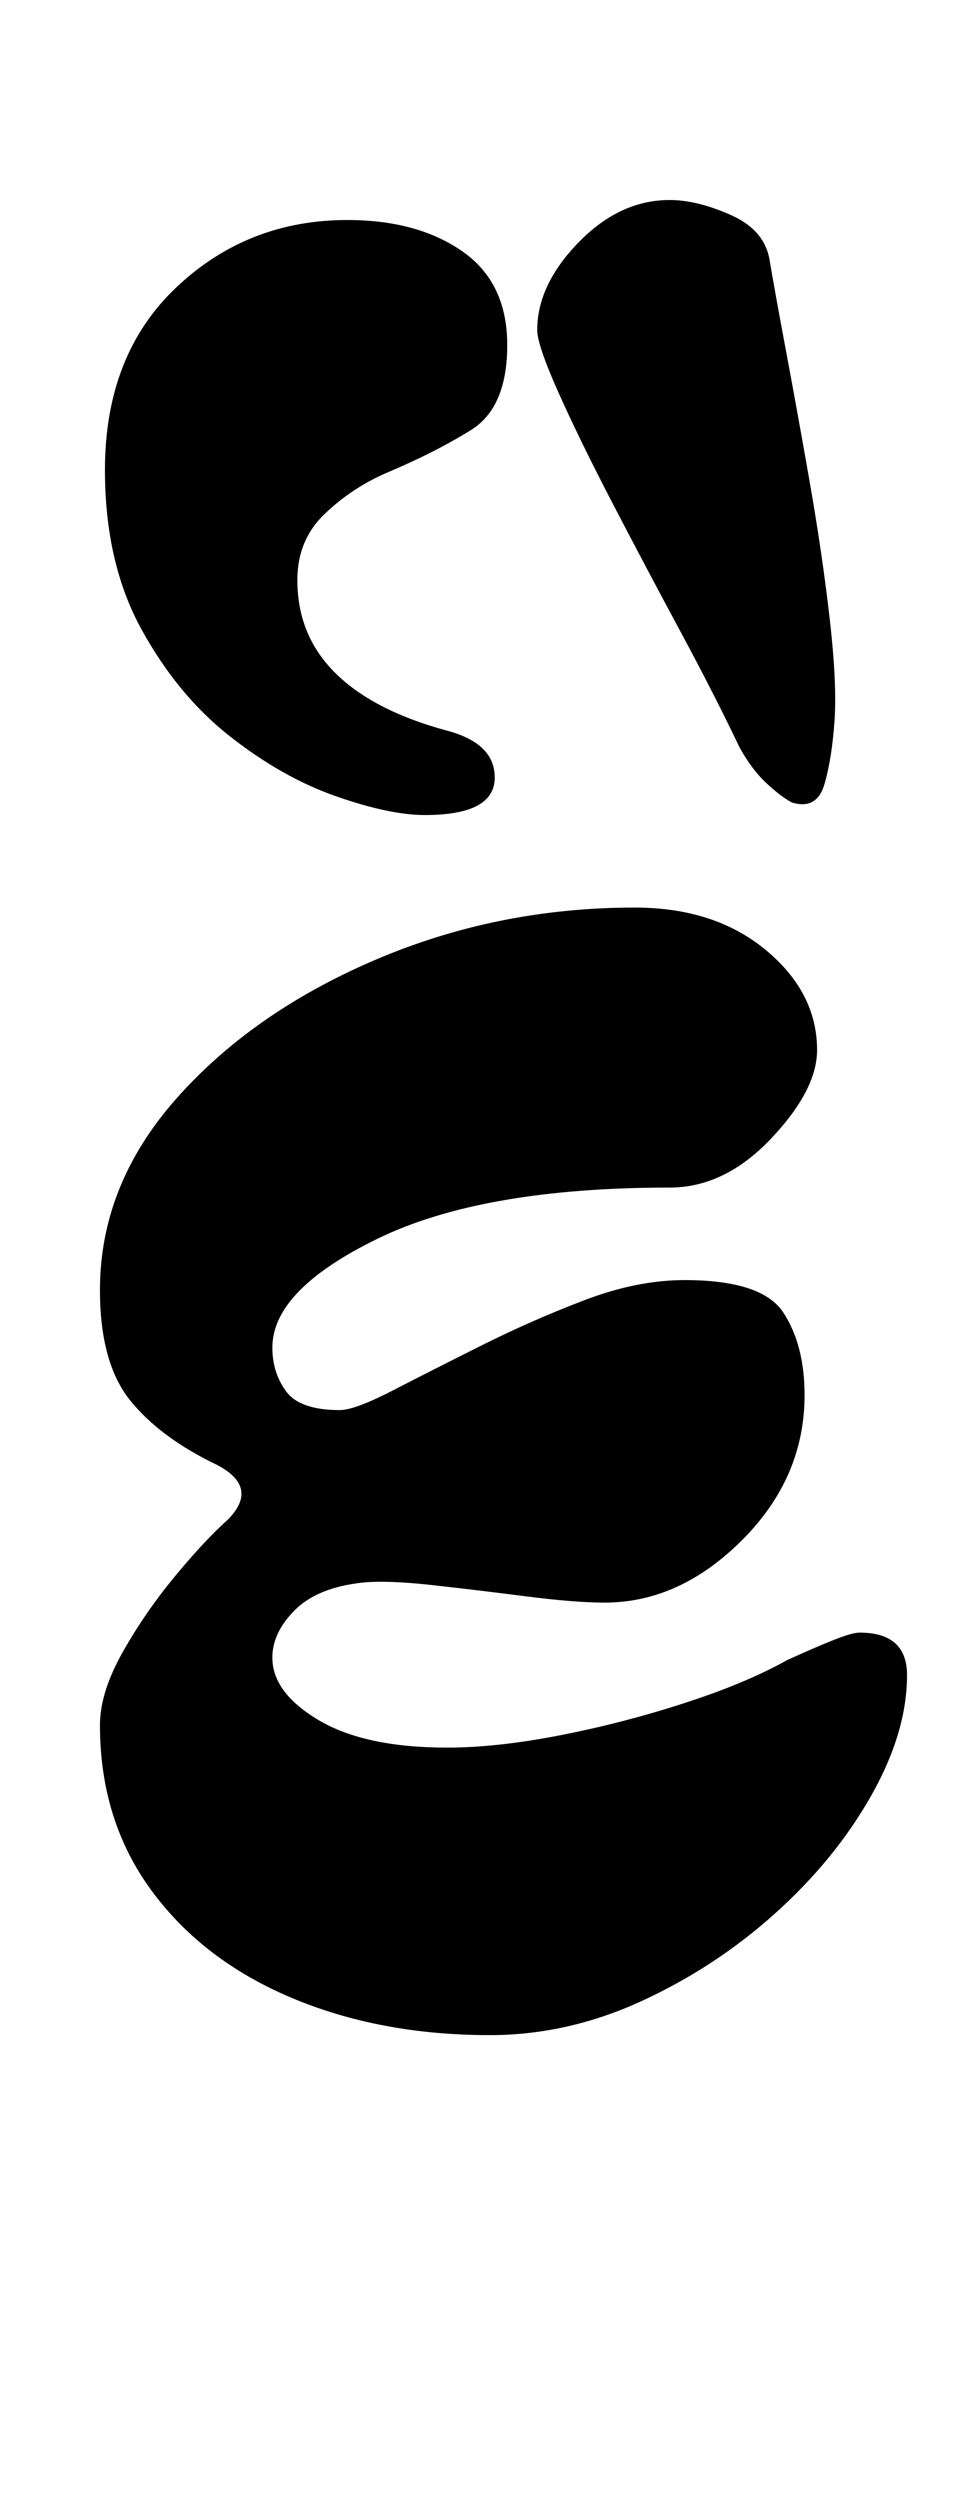 <?xml version="1.0" standalone="no"?>
<!DOCTYPE svg PUBLIC "-//W3C//DTD SVG 1.1//EN" "http://www.w3.org/Graphics/SVG/1.1/DTD/svg11.dtd" >
<svg xmlns="http://www.w3.org/2000/svg" xmlns:xlink="http://www.w3.org/1999/xlink" version="1.1" viewBox="-10 0 383 1000">
  <g transform="matrix(1 0 0 -1 0 800)">
   <path fill="currentColor"
d="M186 -14q-44 0 -79.5 15t-56 43t-20.5 66q0 13 9 29t21 30.5t21 22.5q13 13 -4 22q-23 11 -35 26t-12 44q0 42 30.5 76.5t79.5 55.5t104 21q32 0 52.5 -17t20.5 -40q0 -16 -18.5 -35.5t-40.5 -19.5q-75 0 -117 -20.5t-42 -43.5q0 -10 5.5 -17.5t21.5 -7.5q6 0 21.5 8
t35.5 18t41 18t40 8q31 0 39.5 -13t8.5 -33q0 -33 -25 -58t-55 -25q-12 0 -31.5 2.5t-37.5 4.5t-28 1q-18 -2 -27 -11t-9 -19q0 -14 18.5 -25t51.5 -11q20 0 45.5 5t50 13t40.5 17q11 5 18.5 8t10.5 3q19 0 19 -17q0 -23 -14.5 -48.5t-38.5 -47t-53.5 -35t-60.5 -13.5z
M307 479q-4 2 -10 7.5t-11 14.5q-10 21 -24 47t-27 51t-21.5 44t-8.5 25q0 18 16.5 35t36.5 17q11 0 24.5 -6t15.5 -18t6.5 -36t9.5 -52.5t8 -54.5t2 -41t-4 -25.5t-13 -7.5zM160 474q-14 0 -35.5 7.5t-42.5 24t-35.5 43t-14.5 63.5q0 46 28.5 73t68.5 27q28 0 46 -12.5
t18 -37.5t-14.5 -34t-33.5 -17q-14 -6 -25 -16.5t-11 -26.5q0 -22 15 -37t44 -23q20 -5 20 -19q0 -15 -28 -15z" />
  </g>

</svg>

